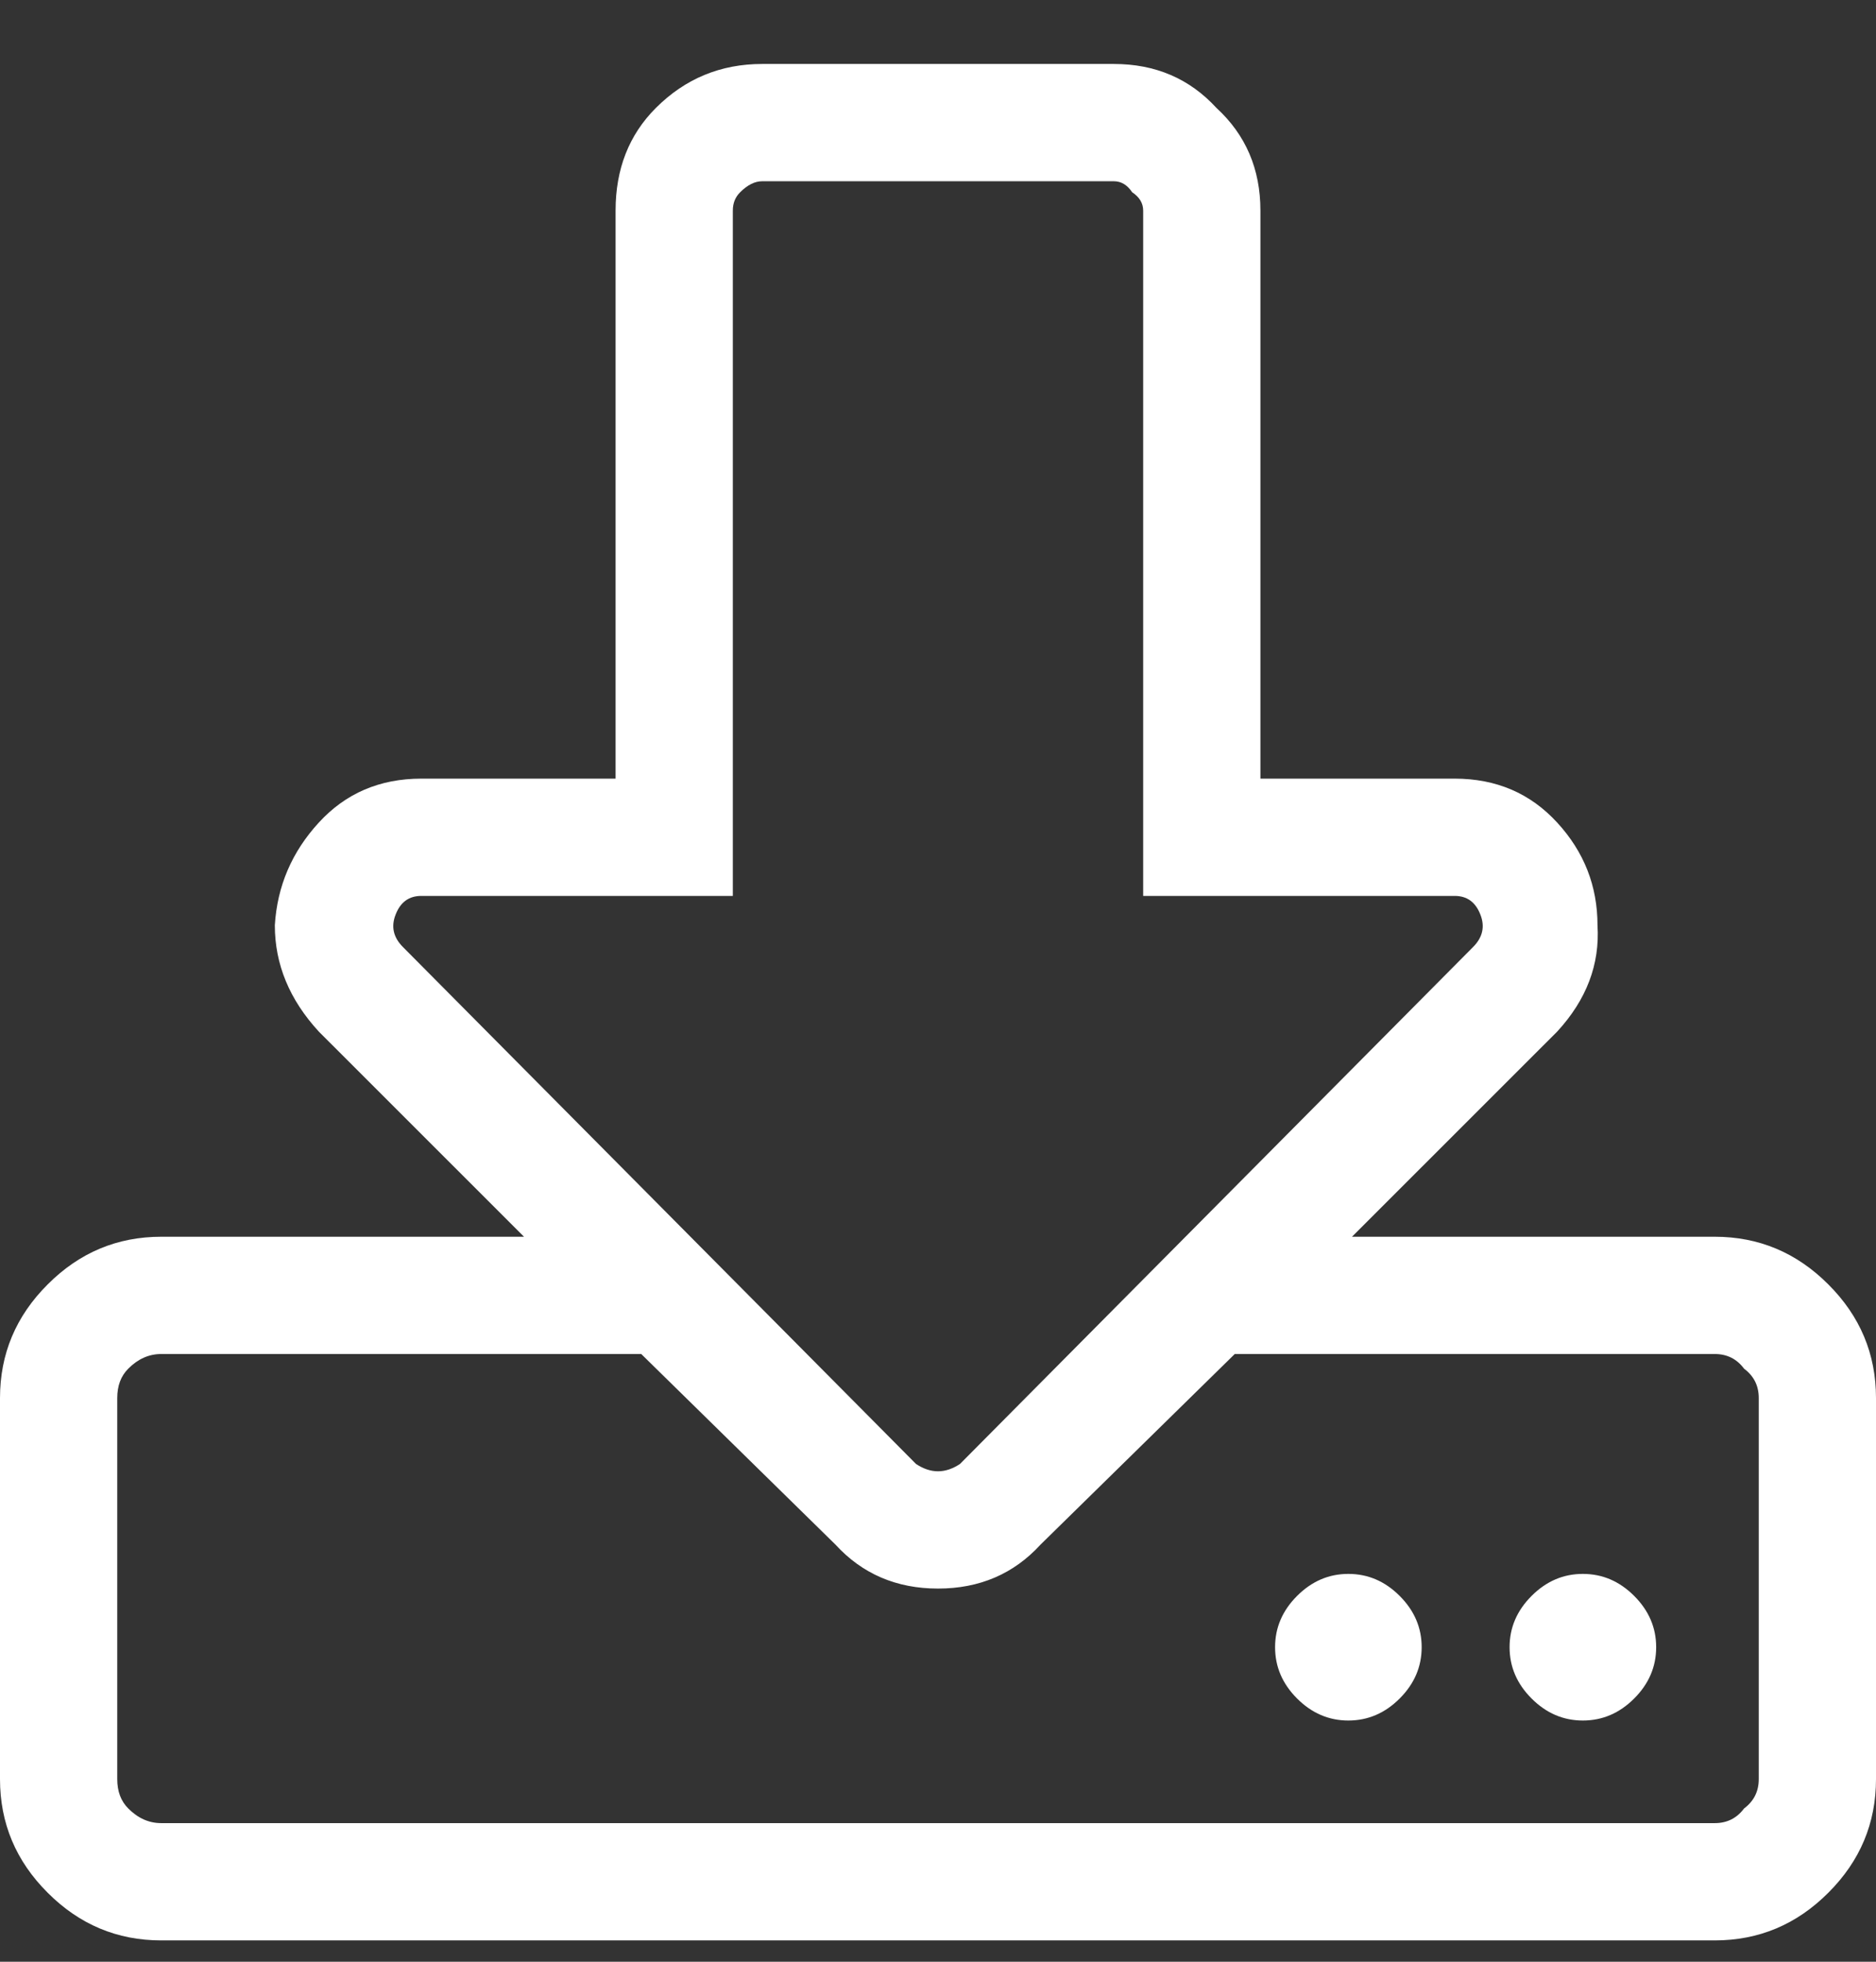 <svg width="22" height="23" viewBox="0 0 22 23" fill="none" xmlns="http://www.w3.org/2000/svg">
<rect x="0" y="0" width="22" height="23" fill="#333333" stroke="none"/>
<path d="M19.422 19.312C19.422 19.542 19.336 19.742 19.164 19.914C18.992 20.086 18.792 20.172 18.562 20.172C18.333 20.172 18.133 20.086 17.961 19.914C17.789 19.742 17.703 19.542 17.703 19.312C17.703 19.083 17.789 18.883 17.961 18.711C18.133 18.539 18.333 18.453 18.562 18.453C18.792 18.453 18.992 18.539 19.164 18.711C19.336 18.883 19.422 19.083 19.422 19.312ZM15.812 18.453C15.583 18.453 15.383 18.539 15.211 18.711C15.039 18.883 14.953 19.083 14.953 19.312C14.953 19.542 15.039 19.742 15.211 19.914C15.383 20.086 15.583 20.172 15.812 20.172C16.042 20.172 16.242 20.086 16.414 19.914C16.586 19.742 16.672 19.542 16.672 19.312C16.672 19.083 16.586 18.883 16.414 18.711C16.242 18.539 16.042 18.453 15.812 18.453ZM22 16.391V20.859C22 21.375 21.814 21.819 21.441 22.191C21.069 22.564 20.625 22.75 20.109 22.75H1.891C1.375 22.75 0.931 22.564 0.559 22.191C0.186 21.819 0 21.375 0 20.859V16.391C0 15.875 0.186 15.431 0.559 15.059C0.931 14.686 1.375 14.5 1.891 14.5H6.145L3.738 12.094C3.395 11.721 3.223 11.306 3.223 10.848C3.251 10.389 3.423 9.988 3.738 9.645C4.053 9.301 4.454 9.129 4.941 9.129H7.219V2.469C7.219 1.982 7.376 1.581 7.691 1.266C8.035 0.922 8.451 0.75 8.938 0.75H13.062C13.55 0.75 13.95 0.922 14.266 1.266C14.609 1.581 14.781 1.982 14.781 2.469V9.129H17.059C17.546 9.129 17.947 9.301 18.262 9.645C18.577 9.988 18.734 10.389 18.734 10.848C18.763 11.306 18.605 11.721 18.262 12.094L15.855 14.5H20.109C20.625 14.5 21.069 14.686 21.441 15.059C21.814 15.431 22 15.875 22 16.391ZM10.742 17.164C10.828 17.221 10.914 17.25 11 17.25C11.086 17.25 11.172 17.221 11.258 17.164L17.273 11.105C17.388 10.991 17.417 10.862 17.359 10.719C17.302 10.575 17.202 10.504 17.059 10.504H13.406V2.469C13.406 2.383 13.363 2.311 13.277 2.254C13.22 2.168 13.148 2.125 13.062 2.125H8.938C8.852 2.125 8.766 2.168 8.68 2.254C8.622 2.311 8.594 2.383 8.594 2.469V10.504H4.941C4.798 10.504 4.698 10.575 4.641 10.719C4.583 10.862 4.612 10.991 4.727 11.105L10.742 17.164ZM20.625 16.391C20.625 16.247 20.568 16.133 20.453 16.047C20.367 15.932 20.253 15.875 20.109 15.875H14.48L12.203 18.109C11.888 18.453 11.487 18.625 11 18.625C10.513 18.625 10.112 18.453 9.797 18.109L7.52 15.875H1.891C1.747 15.875 1.618 15.932 1.504 16.047C1.418 16.133 1.375 16.247 1.375 16.391V20.859C1.375 21.003 1.418 21.117 1.504 21.203C1.618 21.318 1.747 21.375 1.891 21.375H20.109C20.253 21.375 20.367 21.318 20.453 21.203C20.568 21.117 20.625 21.003 20.625 20.859V16.391Z" fill="white"/>
</svg>
